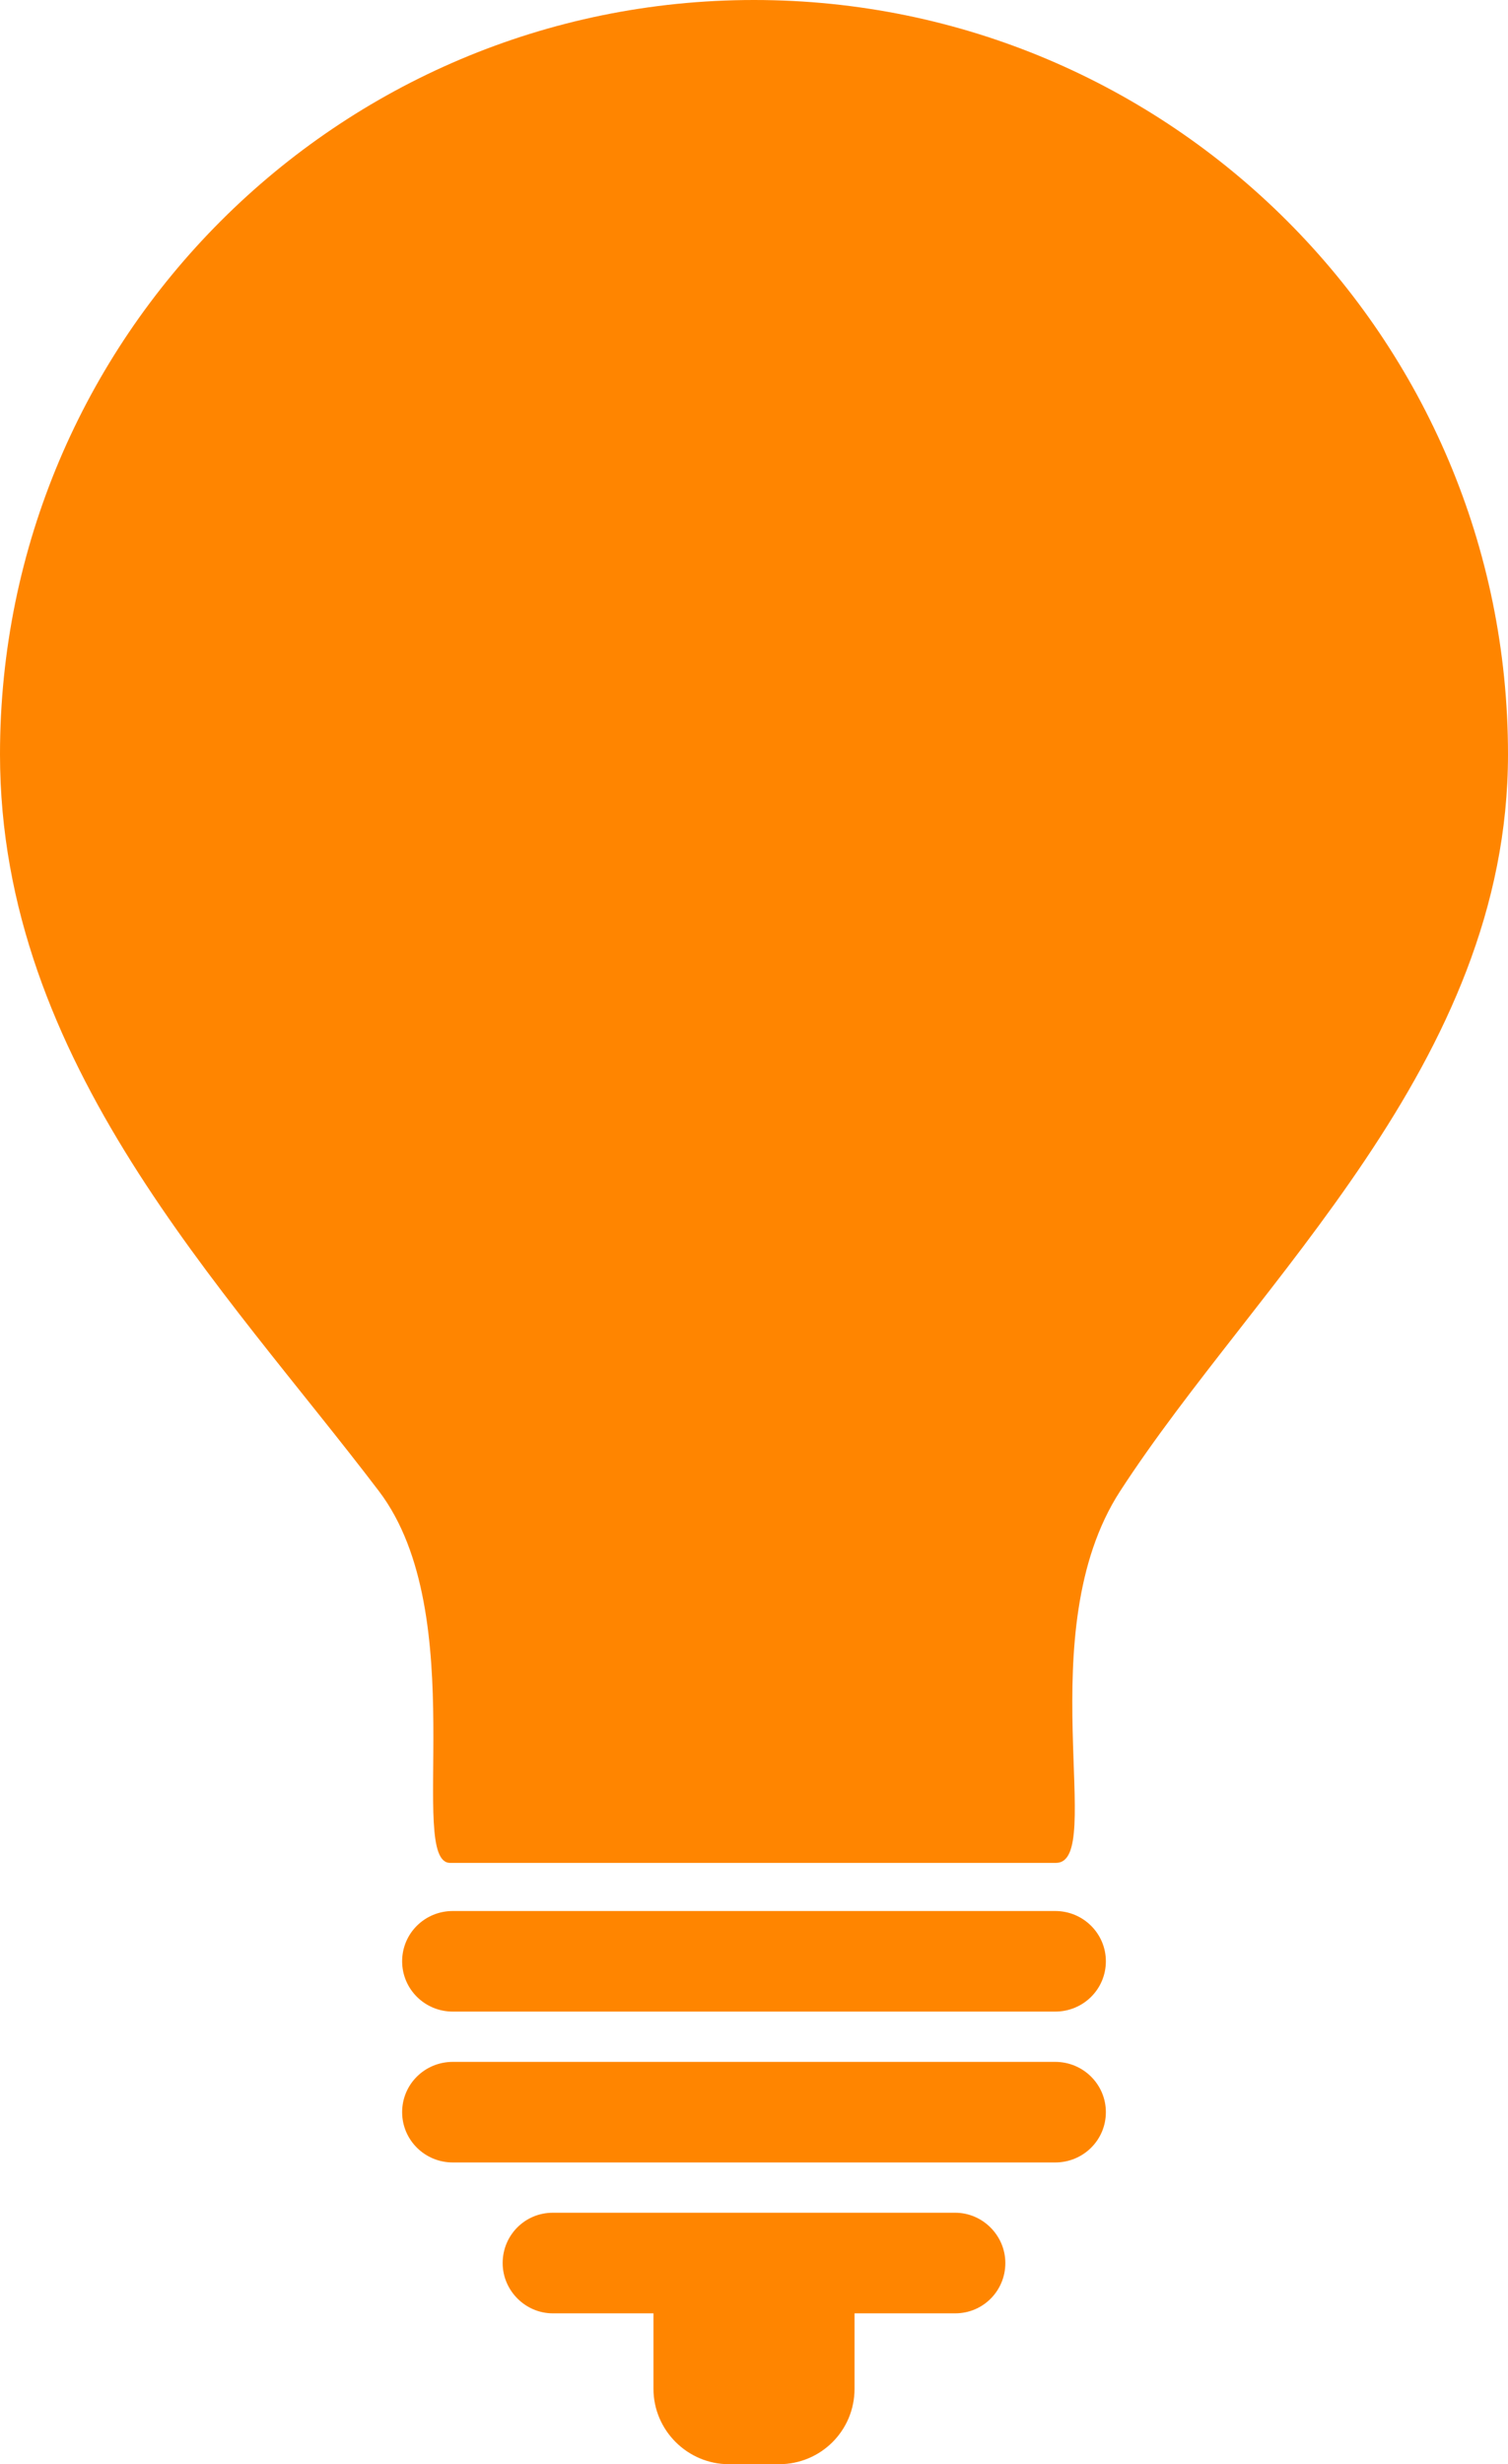 <?xml version="1.0" encoding="UTF-8"?>
<svg width="30px" height="49px" viewBox="0 0 30 49" version="1.1" xmlns="http://www.w3.org/2000/svg" xmlns:xlink="http://www.w3.org/1999/xlink" xmlns:sketch="http://www.bohemiancoding.com/sketch/ns">
    <!-- Generator: Sketch 3.3 (11970) - http://www.bohemiancoding.com/sketch -->
    <title>bulb_F</title>
    <desc>Created with Sketch.</desc>
    <defs></defs>
    <g id="Page-1" stroke="none" stroke-width="1" fill="none" fill-rule="evenodd" sketch:type="MSPage">
        <g id="dailylife" sketch:type="MSArtboardGroup" transform="translate(-1693, -304)" fill="#FF8500">
            <g id="full-icons" sketch:type="MSLayerGroup" transform="translate(1178, 200)">
                <g id="row-2-full-icons" transform="translate(6, 104)" sketch:type="MSShapeGroup">
                    <path d="M516.539,29.652 C518.407,32.109 517.084,37.043 517.955,37.043 L530.008,37.043 C531.012,37.043 529.461,32.461 531.283,29.652 C534,25.464 539,21.148 539,15 C539,6.716 532.284,0 524,0 C515.716,0 509,6.716 509,15 C509,21.133 513.464,25.605 516.539,29.652 Z M519.995,44 C519.446,44 519,44.444 519,45 C519,45.552 519.456,46 519.995,46 L528.005,46 C528.554,46 529,45.556 529,45 C529,44.448 528.544,44 528.005,44 L519.995,44 Z M518.007,41 C517.451,41 517,41.444 517,42 C517,42.552 517.45,43 518.007,43 L529.993,43 C530.549,43 531,42.556 531,42 C531,41.448 530.55,41 529.993,41 L518.007,41 Z M518.007,38 C517.451,38 517,38.444 517,39 C517,39.552 517.45,40 518.007,40 L529.993,40 C530.549,40 531,39.556 531,39 C531,38.448 530.55,38 529.993,38 L518.007,38 Z M522,46 L522,47.5 C522,48.328 522.679,49 523.501,49 L524.499,49 C525.328,49 526,48.334 526,47.5 L526,46 L522,46 Z" id="bulb_F"></path>
                </g>
            </g>
        </g>
    </g>
</svg>
